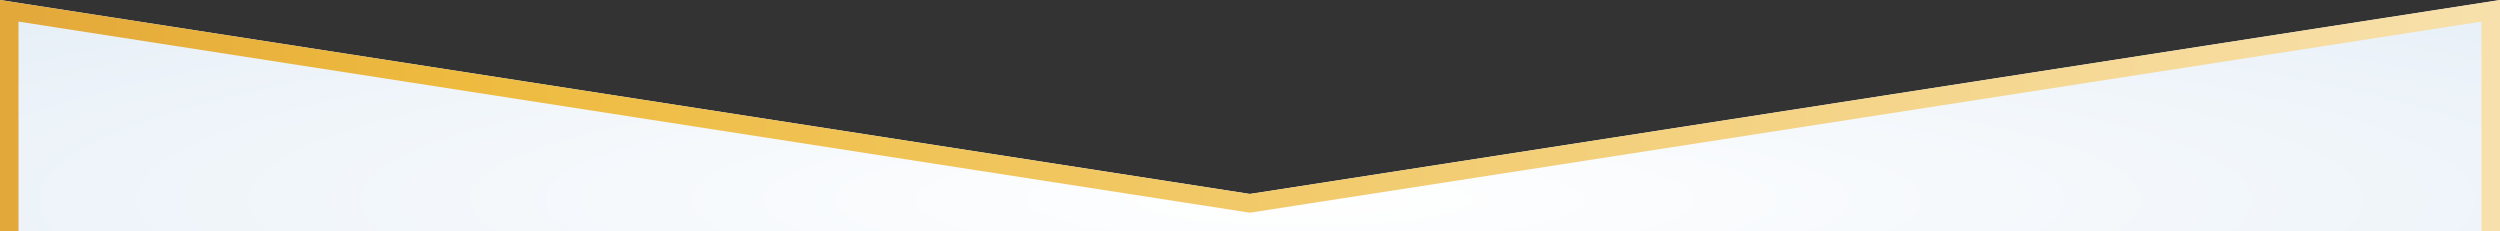 <?xml version="1.0" encoding="UTF-8"?>
<svg width="270px" height="25px" viewBox="0 0 270 25" version="1.1" xmlns="http://www.w3.org/2000/svg" xmlns:xlink="http://www.w3.org/1999/xlink">
    <rect x="0" y="0" width="270" height="25" fill="#333333" stroke="none"/>
    <!-- Generator: Sketch 52.5 (67469) - http://www.bohemiancoding.com/sketch -->
    <title>Combined Shape Copy</title>
    <desc>Created with Sketch.</desc>
    <defs>
        <linearGradient x1="50%" y1="-41.049%" x2="50%" y2="100%" id="linearGradient-1">
            <stop stop-color="#1D1B1C" offset="0%"></stop>
            <stop stop-color="#0F3B5F" offset="100%"></stop>
        </linearGradient>
        <radialGradient cx="51.997%" cy="7.94%" fx="51.997%" fy="7.94%" r="79.535%" gradientTransform="translate(0.52,0.079),scale(1,0.993),rotate(-90),scale(1,6.703),translate(-0.52,-0.079)" id="radialGradient-2">
            <stop stop-color="#FFFFFF" offset="0%"></stop>
            <stop stop-color="#4B8AC4" offset="100%"></stop>
        </radialGradient>
        <linearGradient x1="-36.377%" y1="41.939%" x2="138.247%" y2="41.939%" id="linearGradient-3">
            <stop stop-color="#CD8131" offset="0%"></stop>
            <stop stop-color="#EEBB3F" offset="31.631%"></stop>
            <stop stop-color="#FCF2DF" offset="100%"></stop>
        </linearGradient>
        <path d="M159.987,148.947 L295,128 L295,339.456 C295,349.905 288.239,359.153 278.283,362.324 L159.987,400 L41.716,362.325 C31.76,359.153 25,349.905 25,339.457 L25,128 L159.987,148.947 Z" id="path-4"></path>
    </defs>
    <g id="Page-1" stroke="none" stroke-width="1" fill="none" fill-rule="evenodd">
        <g id="EXIT-PROMPT" transform="translate(-25, -128)">
            <g id="Combined-Shape-Copy">
                <use fill="url(#linearGradient-1)" fill-rule="evenodd" xlink:href="#path-4"></use>
                <use fill="url(#radialGradient-2)" fill-rule="evenodd" style="mix-blend-mode: overlay;" xlink:href="#path-4"></use>
                <path stroke="url(#linearGradient-3)" stroke-width="2" d="M26,129.167 L26,339.457 C26,349.47 32.478,358.333 42.019,361.372 L159.987,398.95 L277.98,361.371 C287.521,358.332 294,349.47 294,339.456 L294,129.167 L159.987,149.959 L26,129.167 Z" stroke-linejoin="square"></path>
            </g>
        </g>
    </g>
</svg>